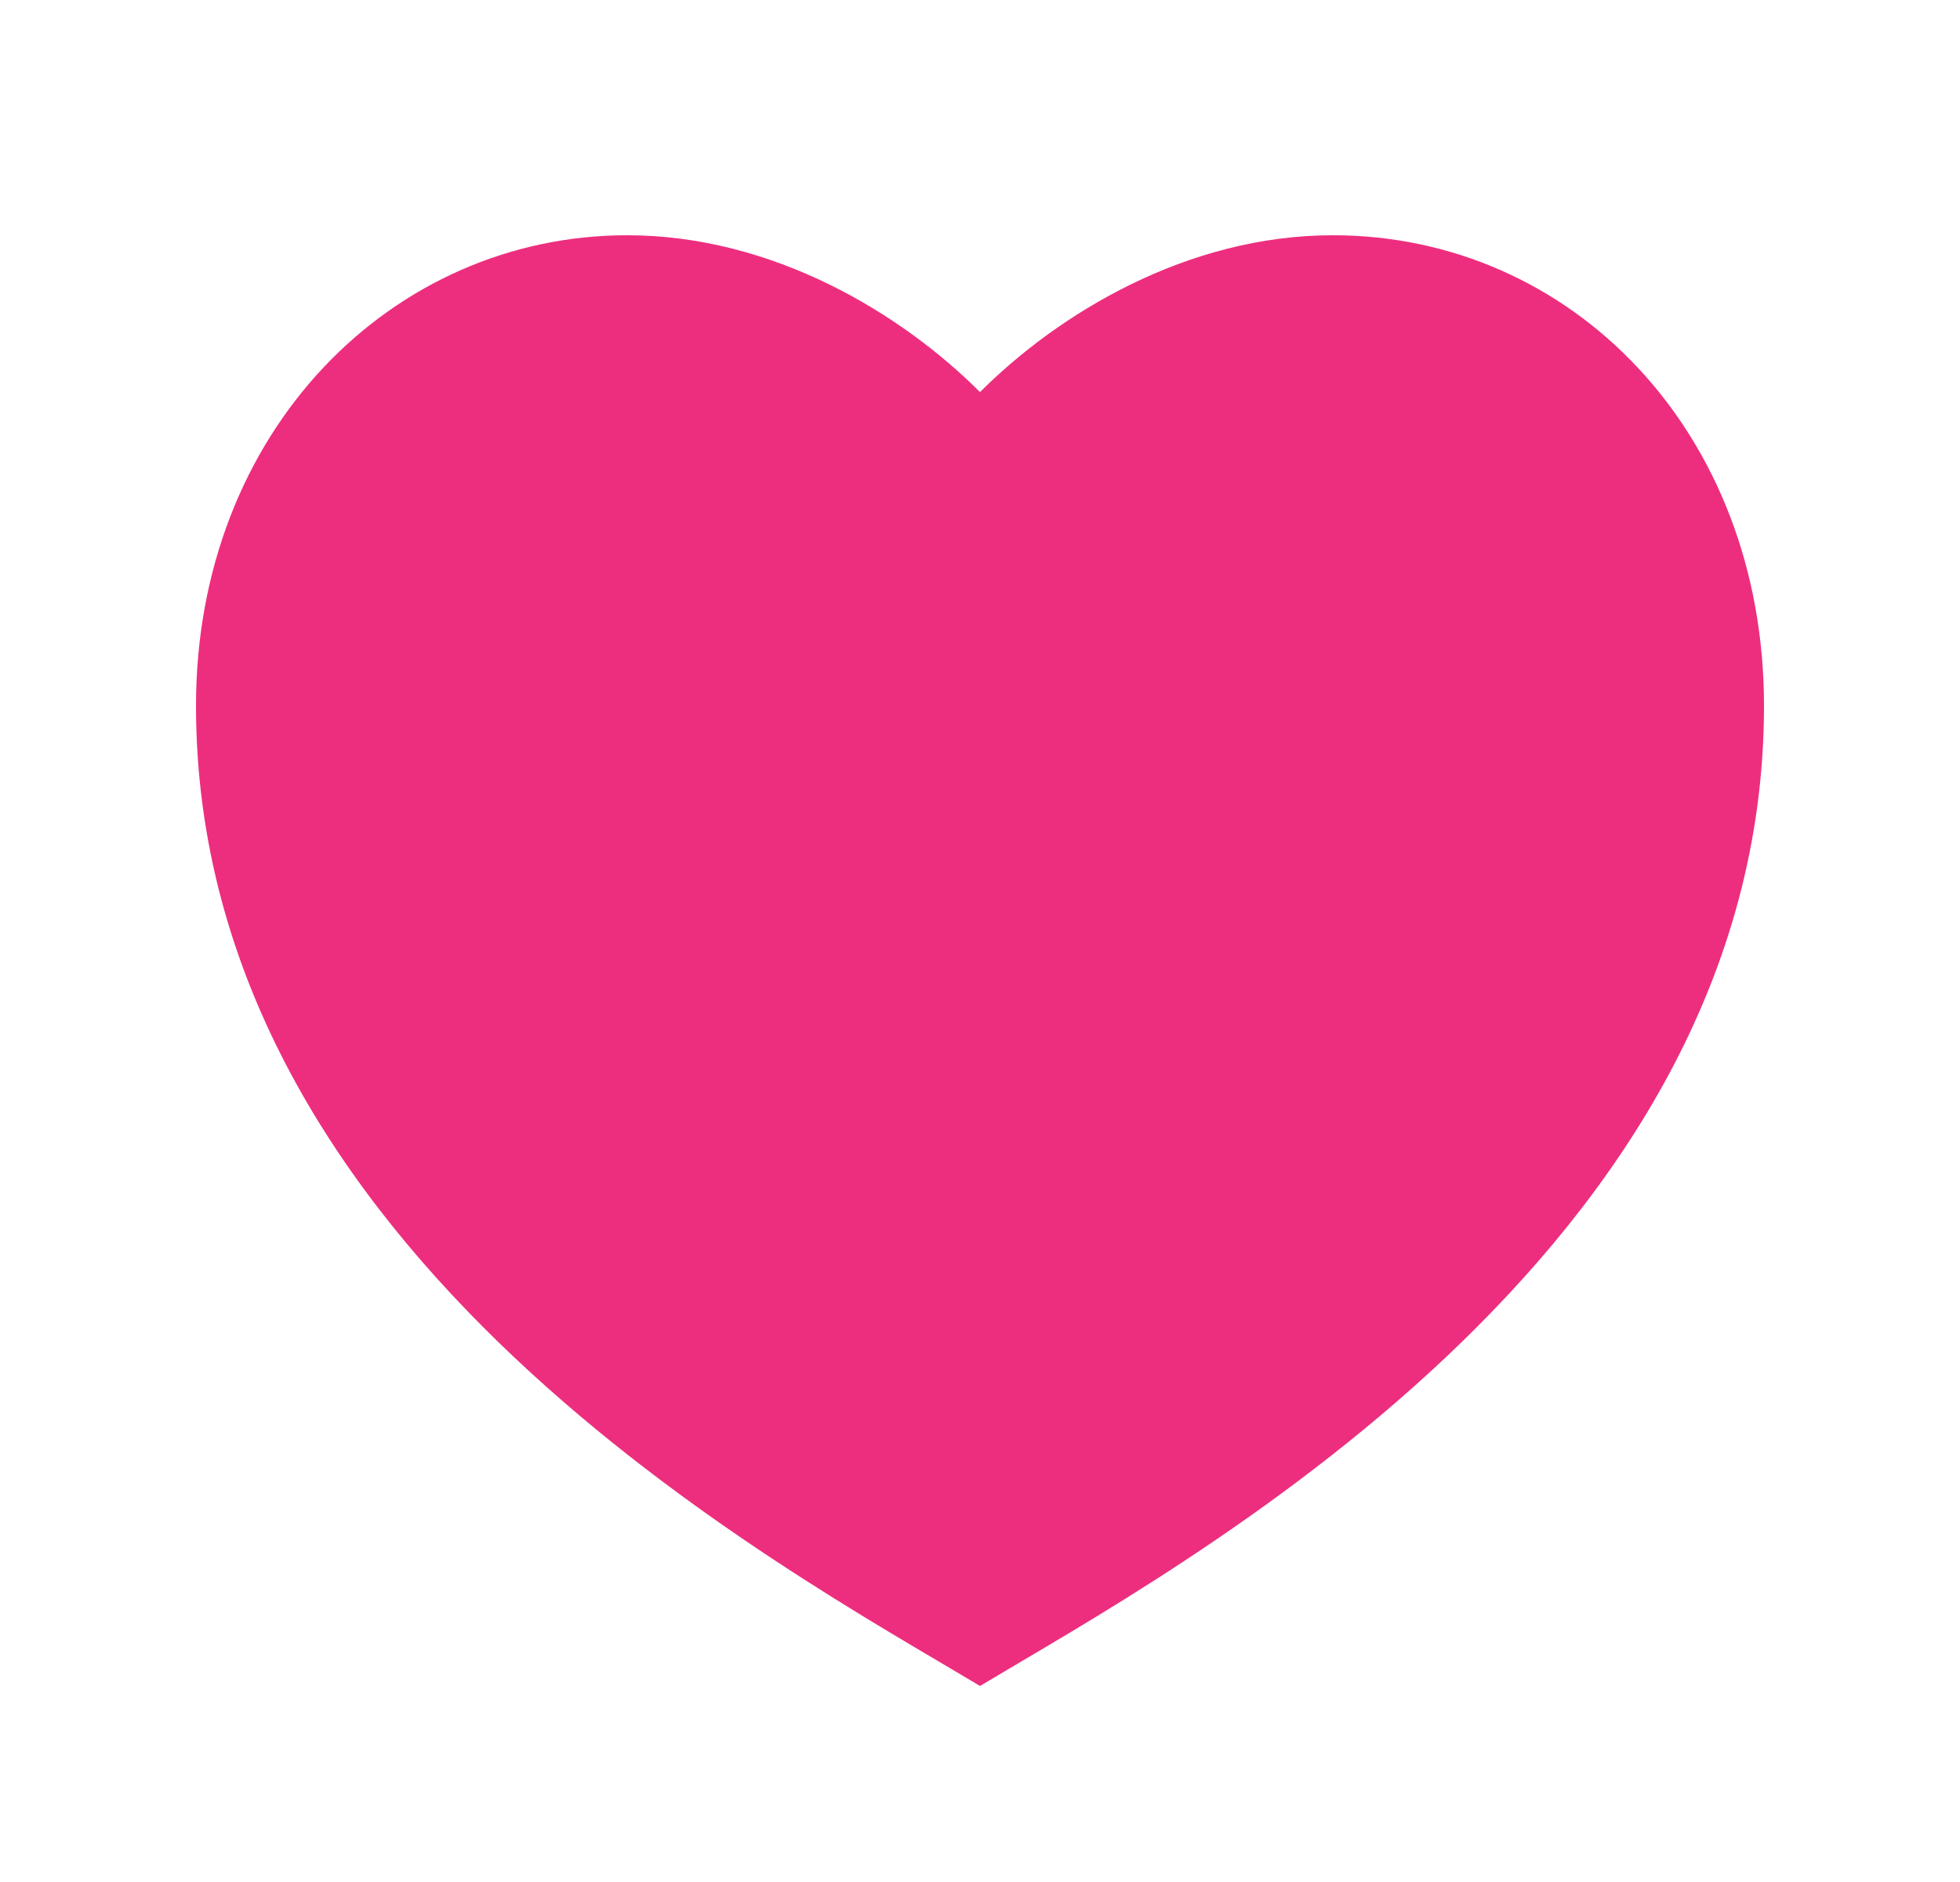 <svg width="25" height="24" viewBox="0 0 25 24" fill="none" xmlns="http://www.w3.org/2000/svg">
    <g clip-path="url(#clip0_79_6385)">
        <path d="M17 3C20.038 3 22.5 5.5 22.5 9C22.5 16 15 20 12.5 21.5C10 20 2.5 16 2.5 9C2.5 5.5 5 3 8 3C9.86 3 11.5 4 12.5 5C13.5 4 15.14 3 17 3Z" fill="#ED2E7E"/>
    </g>
    <defs>
        <clipPath id="clip0_79_6385">
            <rect width="24" height="24" fill="white" transform="translate(0.5)"/>
        </clipPath>
    </defs>
</svg>
